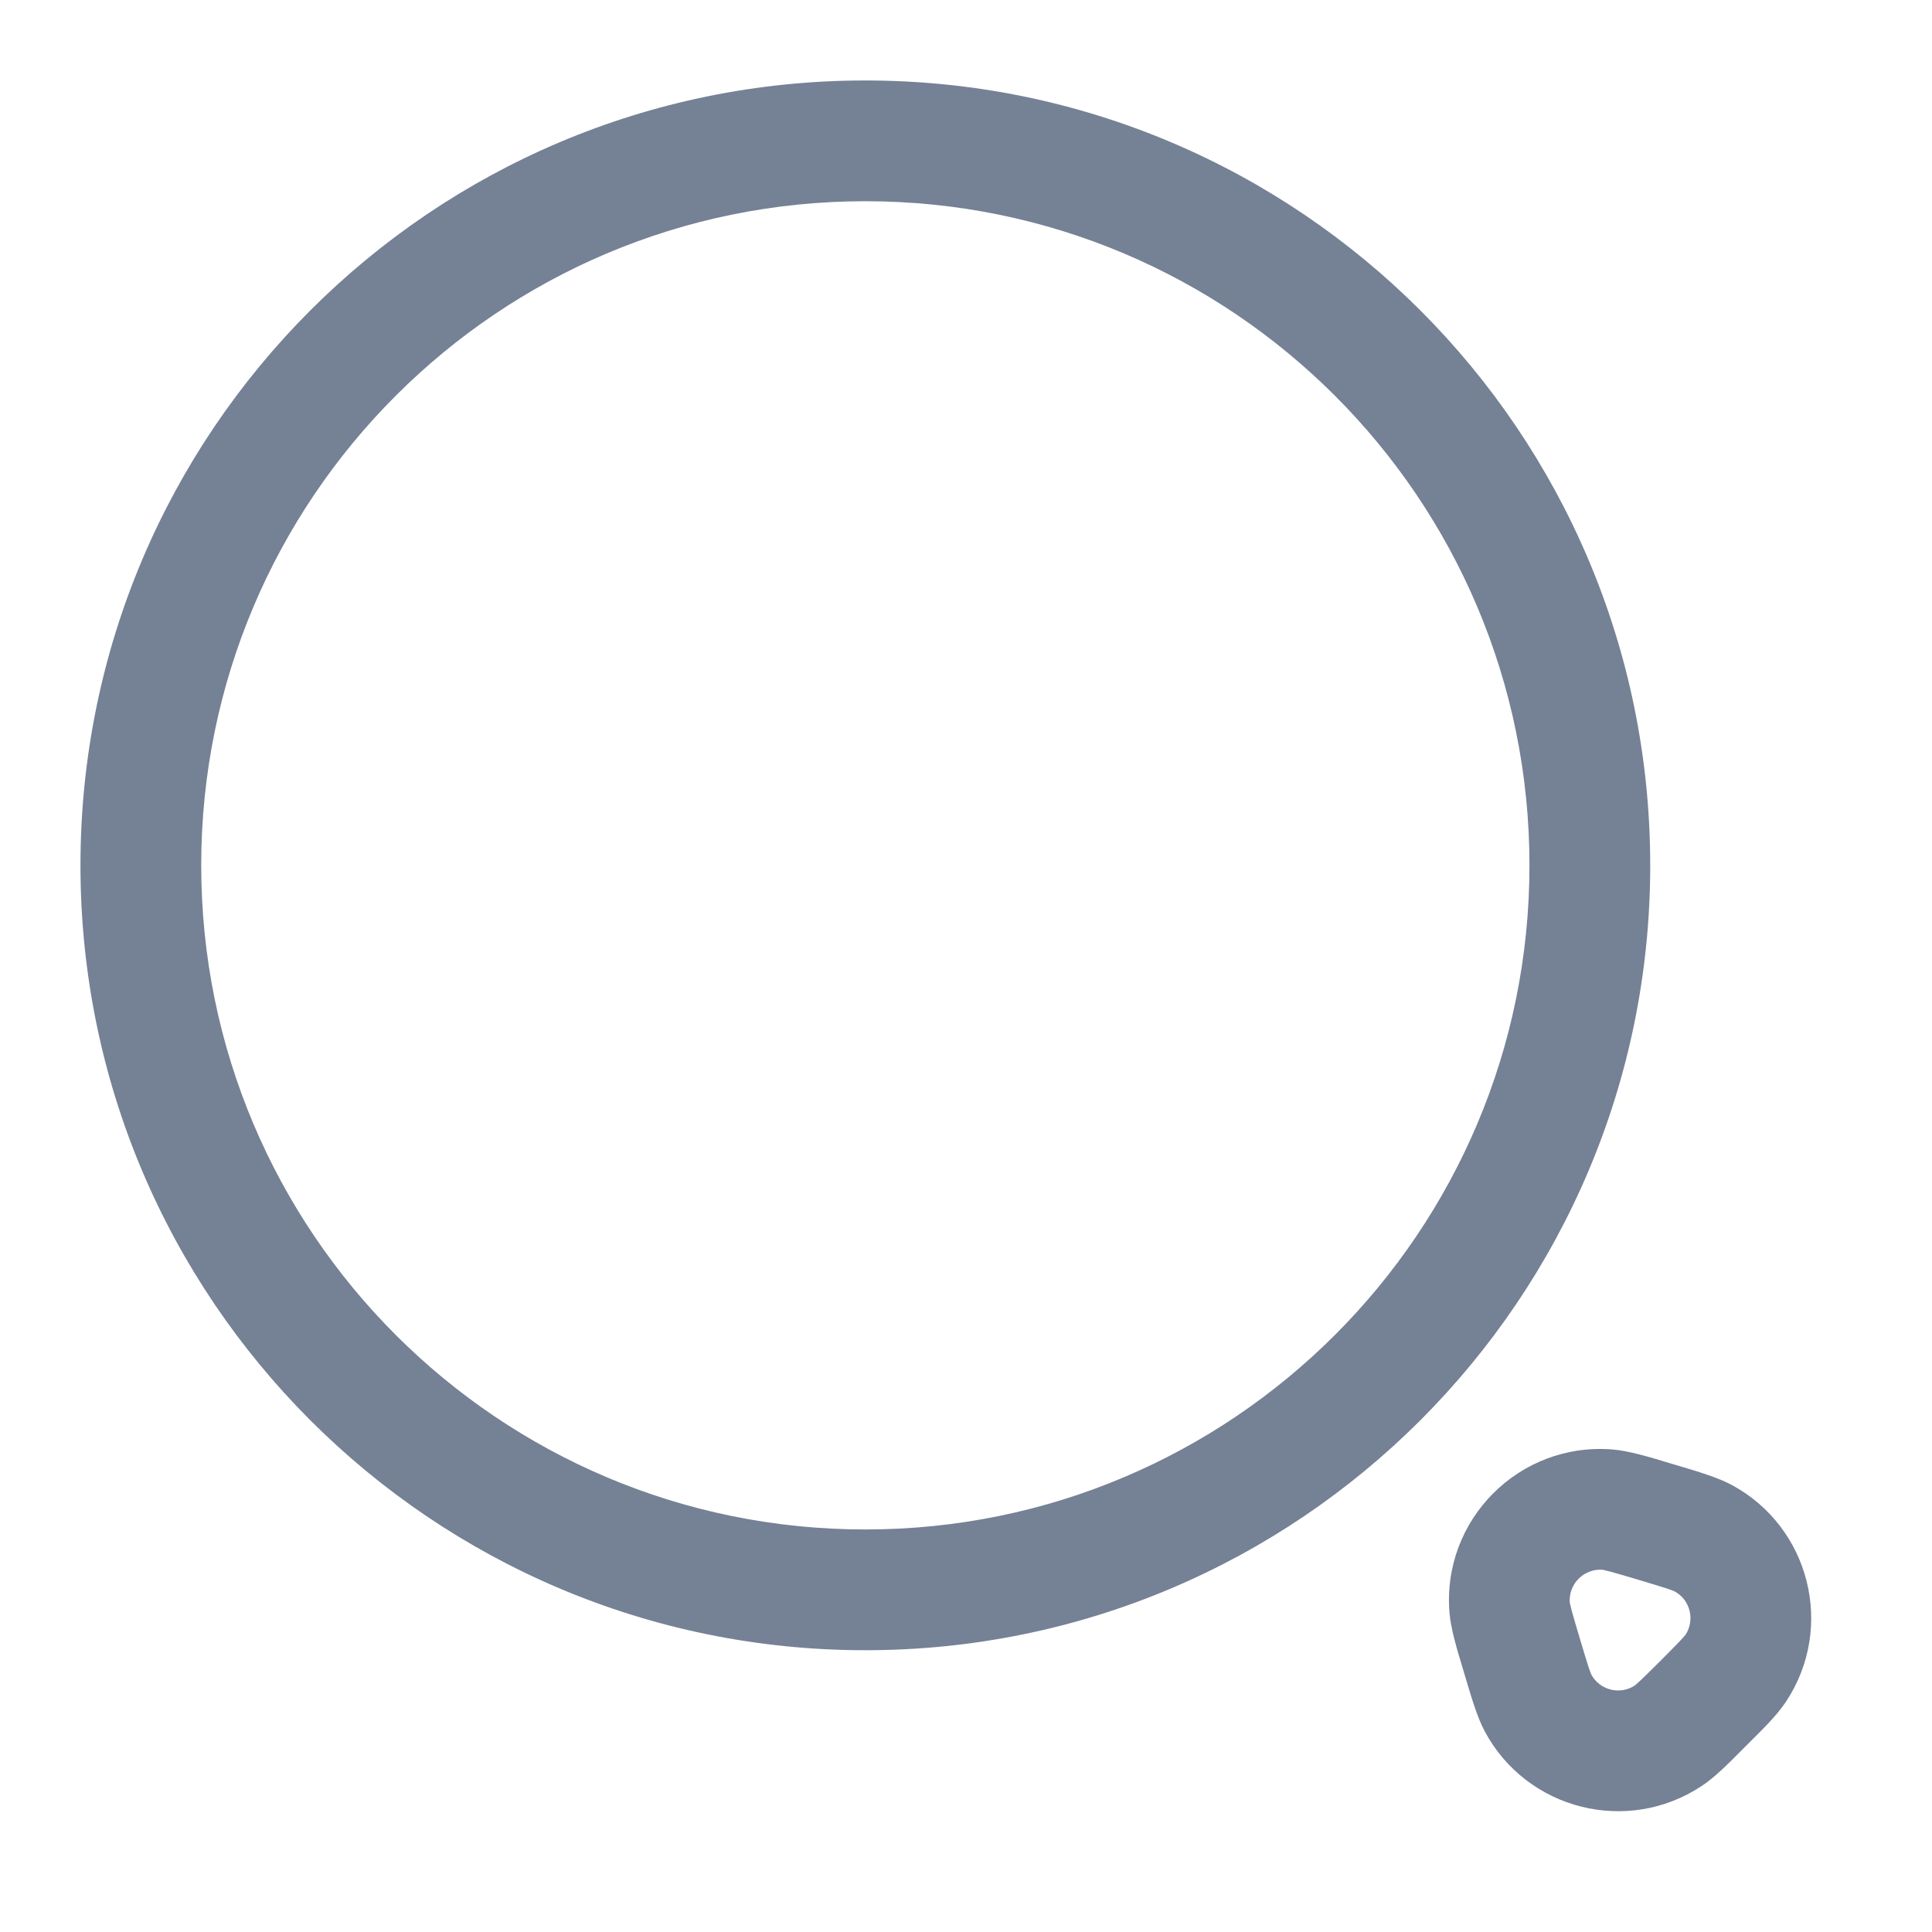 <svg width="20" height="20" viewBox="0 0 20 20" fill="none" xmlns="http://www.w3.org/2000/svg">
<g clip-path="url(#clip0_5935_2127)">
<path fill-rule="evenodd" clip-rule="evenodd" d="M8.958 2.083C5.161 2.083 2.083 5.161 2.083 8.958C2.083 12.755 5.161 15.833 8.958 15.833C12.755 15.833 15.833 12.755 15.833 8.958C15.833 5.161 12.755 2.083 8.958 2.083ZM0.833 8.958C0.833 4.471 4.471 0.833 8.958 0.833C13.445 0.833 17.083 4.471 17.083 8.958C17.083 13.445 13.445 17.083 8.958 17.083C4.471 17.083 0.833 13.445 0.833 8.958ZM16.59 16.25C16.397 16.236 16.236 16.397 16.25 16.59C16.251 16.591 16.254 16.612 16.27 16.672C16.289 16.743 16.317 16.837 16.36 16.981C16.4 17.113 16.425 17.198 16.446 17.261C16.468 17.326 16.475 17.339 16.472 17.333C16.56 17.497 16.77 17.55 16.925 17.447C16.919 17.451 16.932 17.443 16.982 17.396C17.03 17.351 17.093 17.288 17.191 17.191C17.288 17.093 17.351 17.03 17.396 16.982C17.435 16.94 17.447 16.925 17.448 16.924C17.549 16.769 17.497 16.561 17.334 16.473C17.333 16.473 17.315 16.464 17.261 16.446C17.198 16.425 17.113 16.4 16.981 16.36C16.837 16.317 16.743 16.289 16.672 16.27C16.612 16.254 16.59 16.251 16.59 16.25ZM15.005 16.694C14.926 15.73 15.73 14.926 16.694 15.005C16.861 15.019 17.062 15.079 17.28 15.145C17.3 15.151 17.32 15.157 17.34 15.163C17.358 15.168 17.376 15.174 17.394 15.179C17.594 15.239 17.781 15.295 17.923 15.37C18.736 15.806 18.998 16.846 18.489 17.615C18.401 17.749 18.262 17.887 18.114 18.034C18.101 18.048 18.088 18.061 18.074 18.074C18.061 18.088 18.048 18.101 18.034 18.114C17.887 18.262 17.749 18.401 17.615 18.489C16.846 18.998 15.806 18.736 15.37 17.923C15.295 17.781 15.239 17.594 15.179 17.394C15.174 17.376 15.168 17.358 15.163 17.34C15.157 17.32 15.151 17.3 15.145 17.28C15.079 17.062 15.019 16.861 15.005 16.694Z" fill="#758195"/>
</g>
<defs>
<clipPath id="clip0_5935_2127">
<rect width="18.333" height="18.333" fill="white" transform="translate(0.833 0.833)"/>
</clipPath>
</defs>
</svg>
